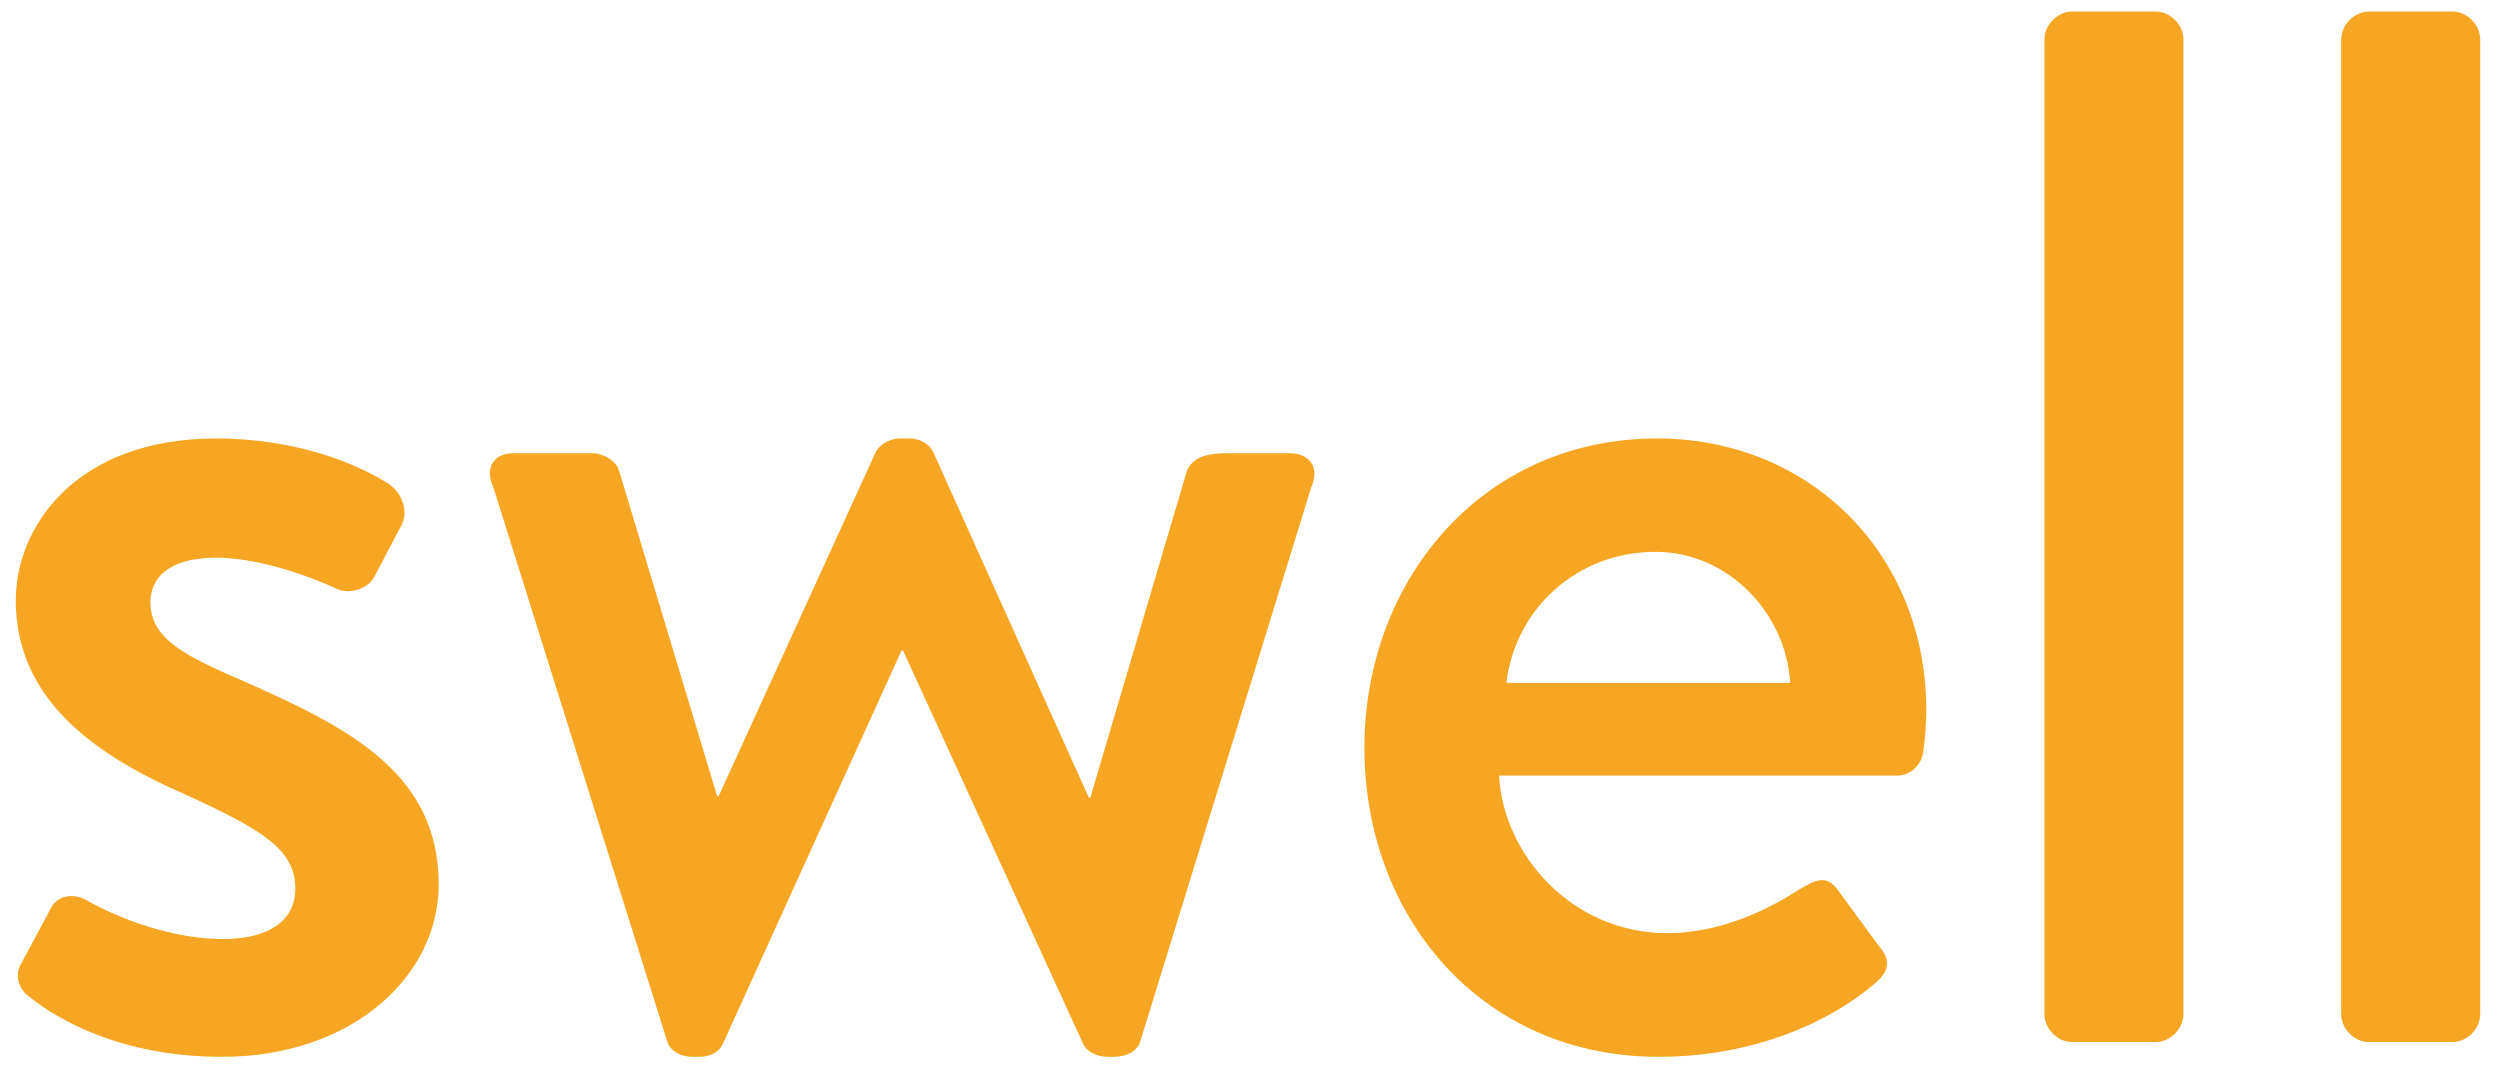 <?xml version="1.0" encoding="UTF-8" standalone="no"?>
<svg width="117px" height="50px" viewBox="0 0 117 50" version="1.1" xmlns="http://www.w3.org/2000/svg" xmlns:xlink="http://www.w3.org/1999/xlink" xmlns:sketch="http://www.bohemiancoding.com/sketch/ns">
    <!-- Generator: Sketch 3.3.3 (12072) - http://www.bohemiancoding.com/sketch -->
    <title>swell-logo-color</title>
    <desc>Created with Sketch.</desc>
    <defs></defs>
    <g id="Press" stroke="none" stroke-width="1" fill="none" fill-rule="evenodd" sketch:type="MSPage">
        <g id="swell-press" sketch:type="MSArtboardGroup" transform="translate(-779, -1351)" fill="#F6A623">
            <g id="swell-logo-color" sketch:type="MSLayerGroup" transform="translate(779.5, 1351.25)">
                <path d="M0.444,44.936 L1.882,42.25 C2.156,41.698 2.91,41.492 3.595,41.905 C3.595,41.905 6.608,43.696 9.964,43.696 C12.018,43.696 13.32,42.87 13.32,41.354 C13.32,39.494 11.813,38.598 8.046,36.875 C3.8,35.015 0.238,32.397 0.238,27.849 C0.238,24.404 3.047,20.27 9.621,20.27 C13.456,20.27 16.333,21.51 17.703,22.406 C18.319,22.819 18.662,23.715 18.251,24.404 L17.018,26.747 C16.675,27.367 15.785,27.574 15.237,27.298 C15.237,27.298 12.224,25.851 9.621,25.851 C7.293,25.851 6.54,26.885 6.54,27.918 C6.54,29.709 8.252,30.468 10.922,31.639 C15.922,33.844 20.031,35.979 20.031,41.147 C20.031,45.419 15.99,49.209 9.895,49.209 C5.306,49.209 2.293,47.555 0.855,46.384 C0.444,46.108 0.17,45.488 0.444,44.936" id="Fill-1" sketch:type="MSShapeGroup"></path>
                <path d="M22.585,22.544 C22.174,21.648 22.585,20.959 23.544,20.959 L27.242,20.959 C27.721,20.959 28.338,21.304 28.475,21.786 L33.063,37.013 L33.132,37.013 L40.46,20.959 C40.597,20.615 41.076,20.27 41.624,20.27 L42.035,20.27 C42.652,20.27 43.062,20.615 43.199,20.959 L50.458,37.082 L50.527,37.082 L55.047,21.786 C55.389,20.959 56.417,20.959 57.17,20.959 L59.841,20.959 C60.8,20.959 61.28,21.648 60.869,22.544 L52.855,48.52 C52.719,48.933 52.239,49.209 51.623,49.209 L51.349,49.209 C50.801,49.209 50.322,48.933 50.185,48.588 L41.761,30.192 L41.693,30.192 L33.337,48.588 C33.2,48.933 32.789,49.209 32.241,49.209 L31.899,49.209 C31.351,49.209 30.872,48.933 30.735,48.52 L22.585,22.544" id="Fill-2" sketch:type="MSShapeGroup"></path>
                <path d="M77.052,20.27 C84.174,20.27 89.653,25.645 89.653,33.016 C89.653,33.499 89.584,34.395 89.516,34.877 C89.447,35.566 88.9,36.048 88.284,36.048 L69.655,36.048 C69.86,39.769 73.079,43.421 77.531,43.421 C79.997,43.421 82.257,42.318 83.626,41.423 C84.448,40.94 84.927,40.665 85.475,41.354 L87.393,43.972 C87.872,44.524 88.078,45.075 87.256,45.764 C85.27,47.486 81.708,49.209 77.12,49.209 C68.833,49.209 63.354,42.663 63.354,34.739 C63.354,26.954 68.833,20.27 77.052,20.27 L77.052,20.27 Z M83.284,31.708 C83.078,28.401 80.339,25.576 76.983,25.576 C73.285,25.576 70.408,28.263 69.998,31.708 L83.284,31.708 L83.284,31.708 Z" id="Fill-3" sketch:type="MSShapeGroup"></path>
                <path d="M95.179,1.598 C95.179,0.909 95.796,0.289 96.481,0.289 L100.384,0.289 C101.07,0.289 101.685,0.909 101.685,1.598 L101.685,47.21 C101.685,47.899 101.07,48.52 100.384,48.52 L96.481,48.52 C95.796,48.52 95.179,47.899 95.179,47.21 L95.179,1.598" id="Fill-4" sketch:type="MSShapeGroup"></path>
                <path d="M109.068,1.598 C109.068,0.909 109.684,0.289 110.369,0.289 L114.272,0.289 C114.958,0.289 115.574,0.909 115.574,1.598 L115.574,47.21 C115.574,47.899 114.958,48.52 114.272,48.52 L110.369,48.52 C109.684,48.52 109.068,47.899 109.068,47.21 L109.068,1.598" id="Fill-5" sketch:type="MSShapeGroup"></path>
            </g>
        </g>
    </g>
</svg>